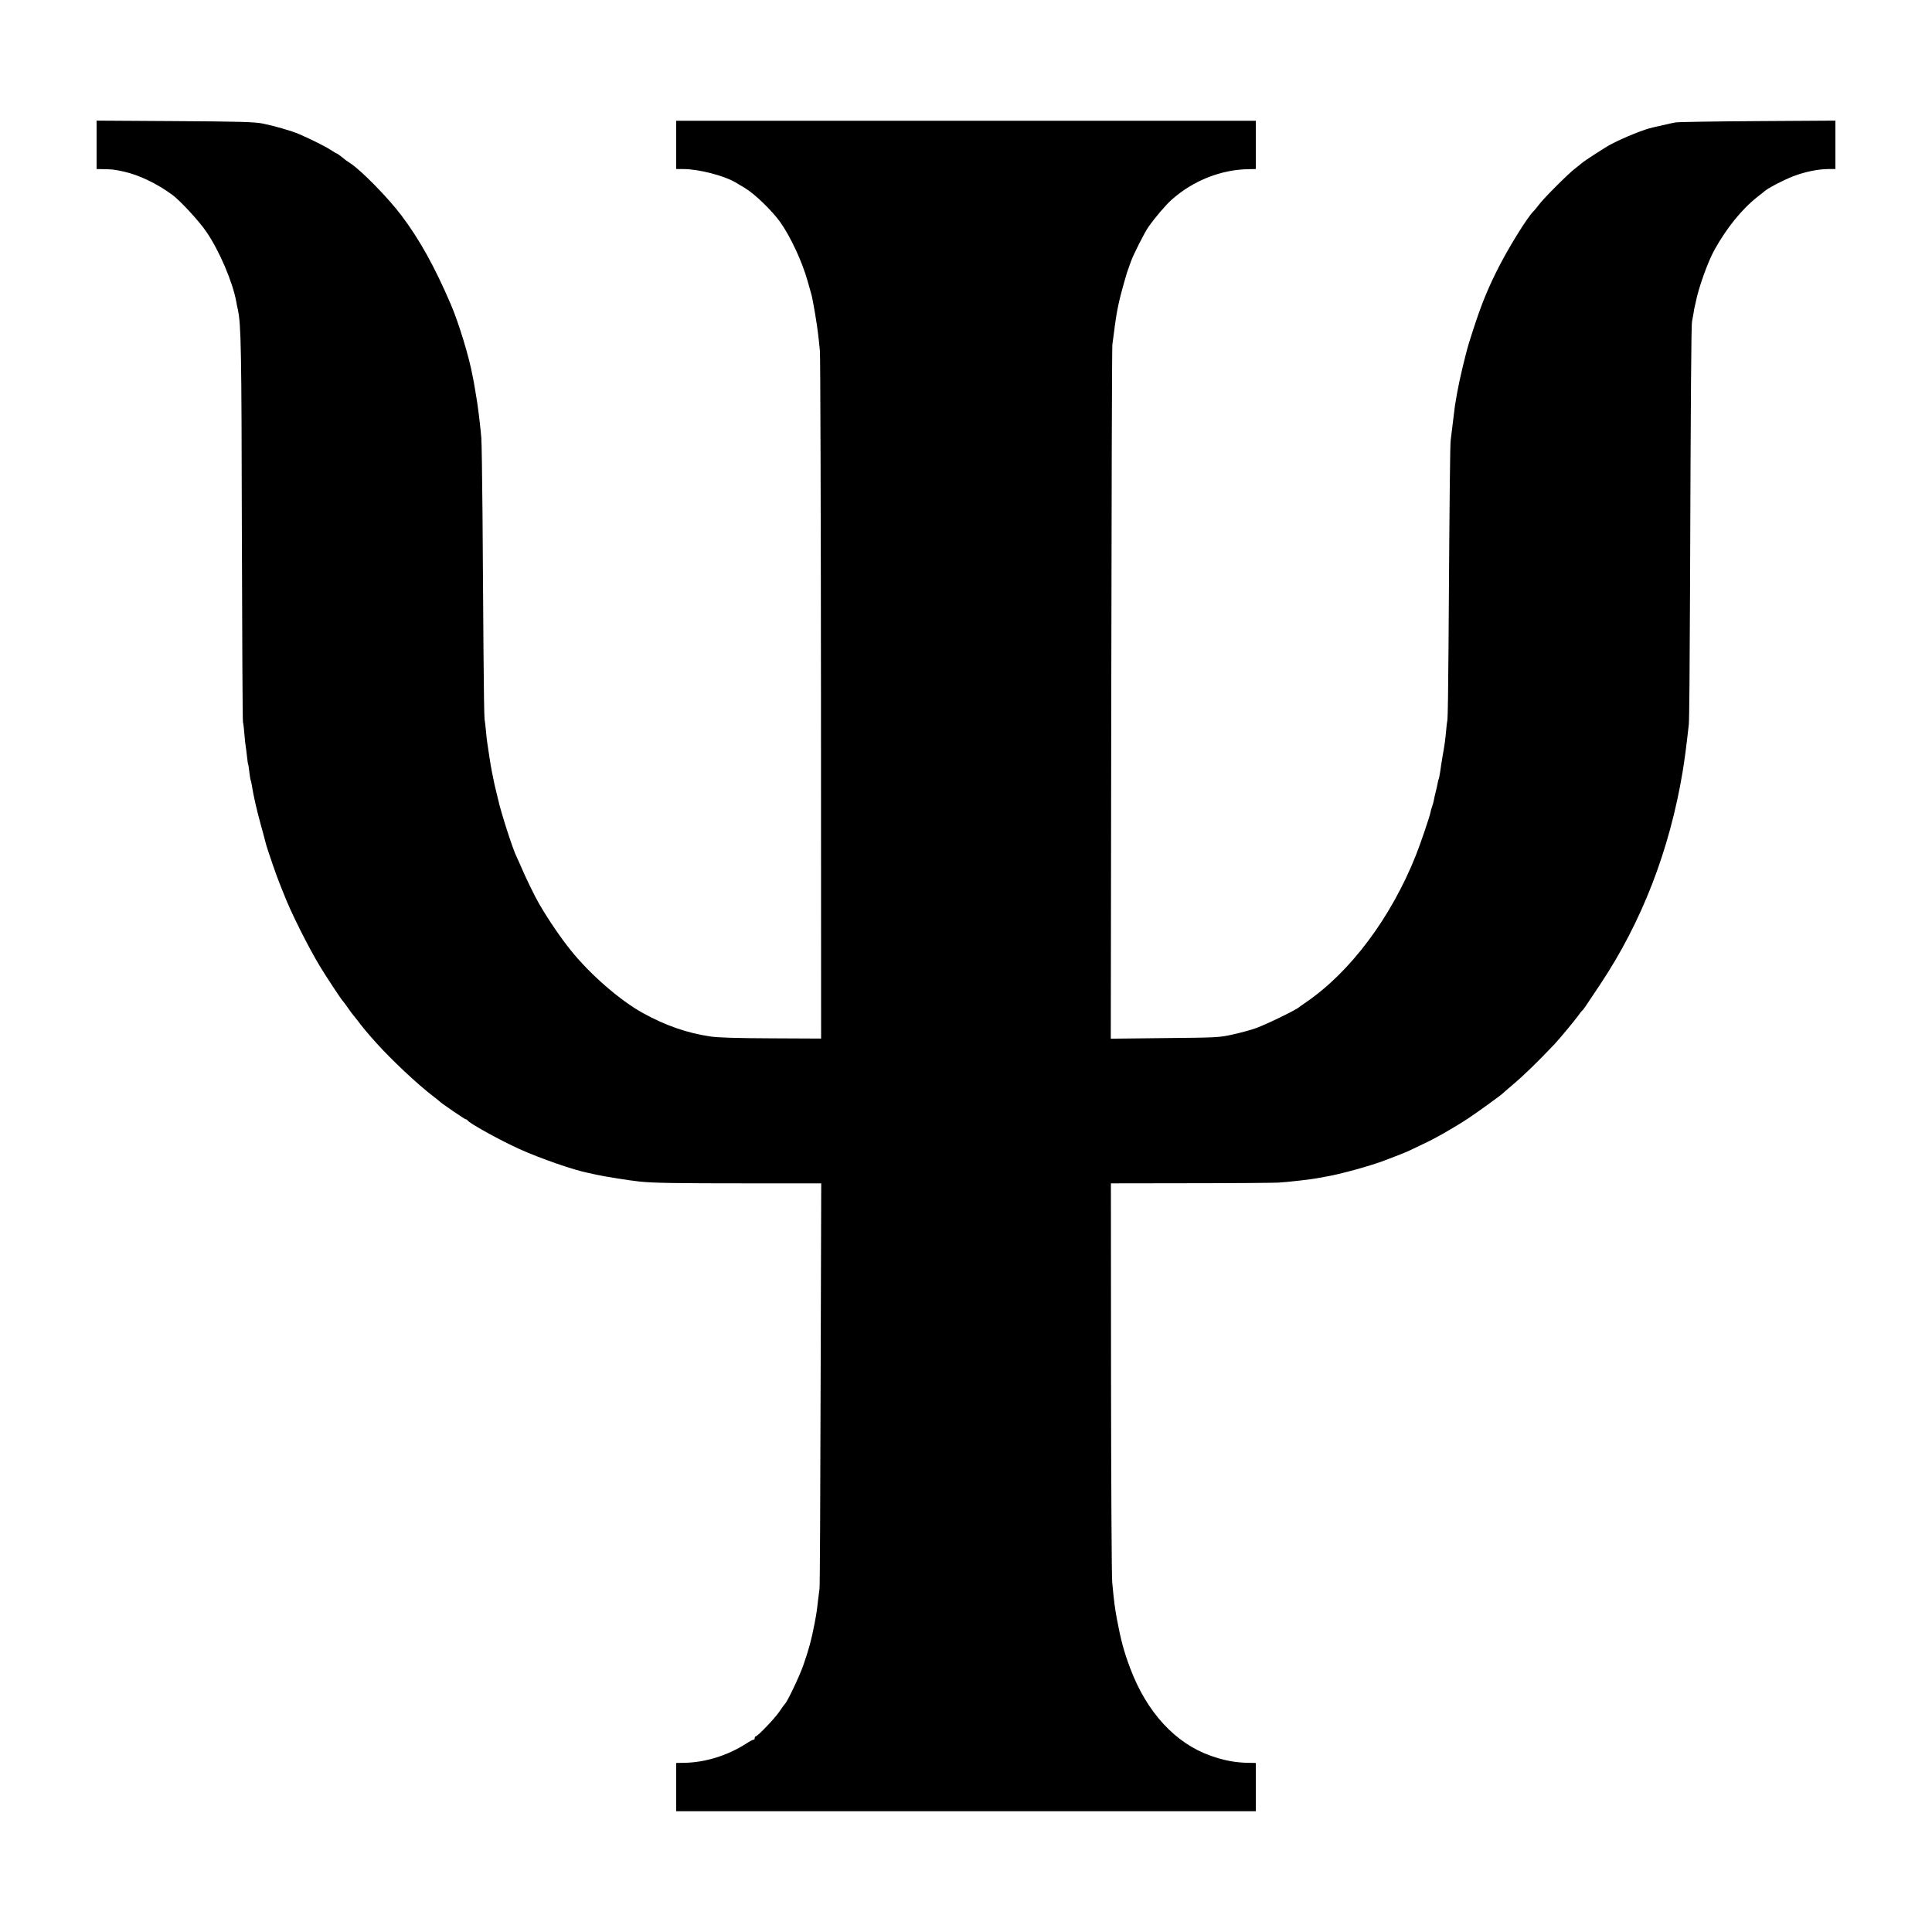 <?xml version="1.0" standalone="no"?>
<!DOCTYPE svg PUBLIC "-//W3C//DTD SVG 20010904//EN"
 "http://www.w3.org/TR/2001/REC-SVG-20010904/DTD/svg10.dtd">
<svg version="1.0" xmlns="http://www.w3.org/2000/svg"
 width="1600pt" height="1600pt" viewBox="0 0 1600 1600"
 preserveAspectRatio="xMidYMid meet">
<g transform="translate(0,1600) scale(0.1,-0.1)"
fill="#000000" stroke="none">
<path d="M800 14801 l0 -201 63 -1 c66 -1 84 -3 162 -20 126 -28 271 -97 400
-191 66 -48 224 -219 283 -306 109 -159 219 -417 249 -582 2 -14 8 -43 13 -65
27 -124 30 -332 33 -1830 2 -858 6 -1571 9 -1585 4 -14 9 -59 12 -100 3 -41 8
-84 10 -95 2 -11 7 -49 11 -85 4 -36 8 -67 10 -70 2 -3 7 -33 10 -65 4 -33 9
-63 11 -66 2 -3 6 -21 9 -40 15 -93 39 -198 71 -315 20 -71 39 -145 44 -164 9
-40 95 -289 115 -335 7 -16 23 -57 36 -90 55 -144 197 -429 297 -595 48 -80
181 -282 191 -290 3 -3 22 -27 41 -55 19 -27 39 -55 45 -61 5 -6 21 -26 35
-44 43 -57 80 -102 158 -189 125 -139 335 -336 462 -434 30 -23 57 -44 60 -48
14 -15 209 -149 218 -149 6 0 12 -4 14 -8 8 -21 274 -168 428 -237 176 -80
455 -176 573 -199 12 -2 43 -9 69 -15 62 -14 276 -48 353 -56 114 -12 293 -15
898 -15 l608 0 -5 -1662 c-2 -915 -6 -1676 -9 -1693 -2 -16 -7 -59 -12 -95
-11 -99 -13 -109 -29 -195 -28 -144 -47 -212 -93 -345 -32 -92 -134 -306 -152
-320 -3 -3 -24 -31 -46 -64 -39 -58 -181 -206 -197 -206 -4 0 -8 -7 -8 -15 0
-8 -4 -14 -8 -12 -5 1 -32 -13 -61 -32 -156 -100 -343 -158 -518 -160 l-63 -1
0 -200 0 -200 2400 0 2400 0 0 200 0 200 -57 1 c-107 1 -201 18 -315 58 -294
103 -531 360 -668 725 -53 141 -76 227 -110 406 -19 106 -24 143 -39 305 -5
50 -9 813 -10 1698 l-1 1607 652 1 c359 0 689 3 733 5 76 4 285 28 331 38 12
2 39 7 60 11 111 17 389 94 494 136 25 9 77 30 115 44 39 15 81 33 95 40 14 7
60 29 102 49 92 41 260 137 377 214 77 51 280 198 291 211 3 3 34 31 70 61 99
83 215 196 355 344 38 40 171 201 196 236 13 19 28 38 32 41 10 7 6 2 148 215
345 517 576 1113 684 1764 17 107 28 185 51 390 4 30 8 519 10 1085 6 1681 10
2229 17 2255 3 14 8 43 12 65 3 22 7 47 10 55 2 8 6 26 9 40 21 112 100 333
154 430 101 182 228 339 357 440 22 17 49 38 60 48 34 28 153 90 233 121 93
37 210 61 292 61 l60 0 0 201 0 200 -642 -4 c-354 -2 -661 -7 -683 -11 -22 -4
-69 -14 -105 -23 -36 -8 -72 -16 -80 -18 -69 -14 -235 -81 -345 -138 -46 -23
-227 -141 -247 -159 -7 -7 -31 -26 -53 -43 -52 -38 -262 -248 -300 -300 -17
-22 -35 -44 -41 -50 -54 -50 -224 -326 -314 -510 -89 -181 -137 -305 -223
-580 -30 -97 -80 -307 -101 -425 -2 -14 -7 -41 -10 -60 -4 -19 -8 -48 -10 -65
-17 -133 -27 -217 -32 -260 -5 -47 -9 -355 -18 -1720 -2 -313 -6 -581 -9 -595
-3 -14 -8 -56 -11 -93 -7 -76 -12 -114 -28 -202 -5 -33 -11 -69 -13 -80 -7
-56 -17 -110 -20 -116 -2 -3 -7 -21 -10 -40 -3 -19 -11 -52 -17 -74 -5 -22
-12 -51 -14 -65 -3 -14 -9 -36 -14 -50 -5 -14 -12 -36 -14 -50 -6 -33 -85
-266 -121 -355 -205 -514 -541 -964 -910 -1216 -27 -19 -52 -36 -55 -39 -22
-22 -271 -143 -360 -175 -41 -15 -127 -38 -190 -52 -112 -25 -127 -26 -563
-30 l-448 -5 4 2854 c2 1569 6 2871 9 2893 3 22 8 63 12 90 25 203 43 284 110
510 2 6 6 17 9 25 3 8 13 38 23 65 22 61 113 240 145 286 55 78 142 180 191
224 176 158 412 252 641 254 l57 1 0 200 0 200 -2400 0 -2400 0 0 -200 0 -200
59 0 c126 0 336 -54 431 -110 8 -5 44 -26 79 -47 82 -49 225 -188 293 -283 87
-124 181 -326 227 -490 12 -41 26 -91 31 -110 12 -43 46 -244 55 -325 4 -33
11 -96 15 -140 4 -44 8 -1344 9 -2888 l1 -2808 -412 2 c-285 1 -441 6 -503 15
-195 29 -371 90 -560 194 -189 104 -438 320 -598 520 -81 100 -183 249 -261
383 -40 69 -116 225 -163 337 -8 19 -19 43 -24 53 -28 51 -132 373 -154 477
-2 8 -15 62 -29 120 -13 58 -32 156 -41 218 -9 62 -18 122 -20 133 -2 11 -7
52 -10 91 -4 39 -9 85 -12 102 -3 17 -7 276 -9 576 -2 300 -6 806 -8 1125 -3
319 -7 602 -10 629 -2 27 -7 77 -11 110 -5 55 -23 188 -30 226 -1 8 -6 35 -10
60 -4 25 -9 54 -11 65 -2 11 -7 34 -10 50 -27 153 -114 439 -180 593 -133 311
-259 538 -409 737 -108 144 -336 377 -424 433 -31 20 -36 24 -77 57 -18 14
-34 25 -37 25 -3 0 -25 13 -49 29 -41 27 -159 86 -260 130 -62 27 -201 67
-303 88 -67 13 -186 17 -727 20 l-648 4 0 -200z"/>
</g>
</svg>

